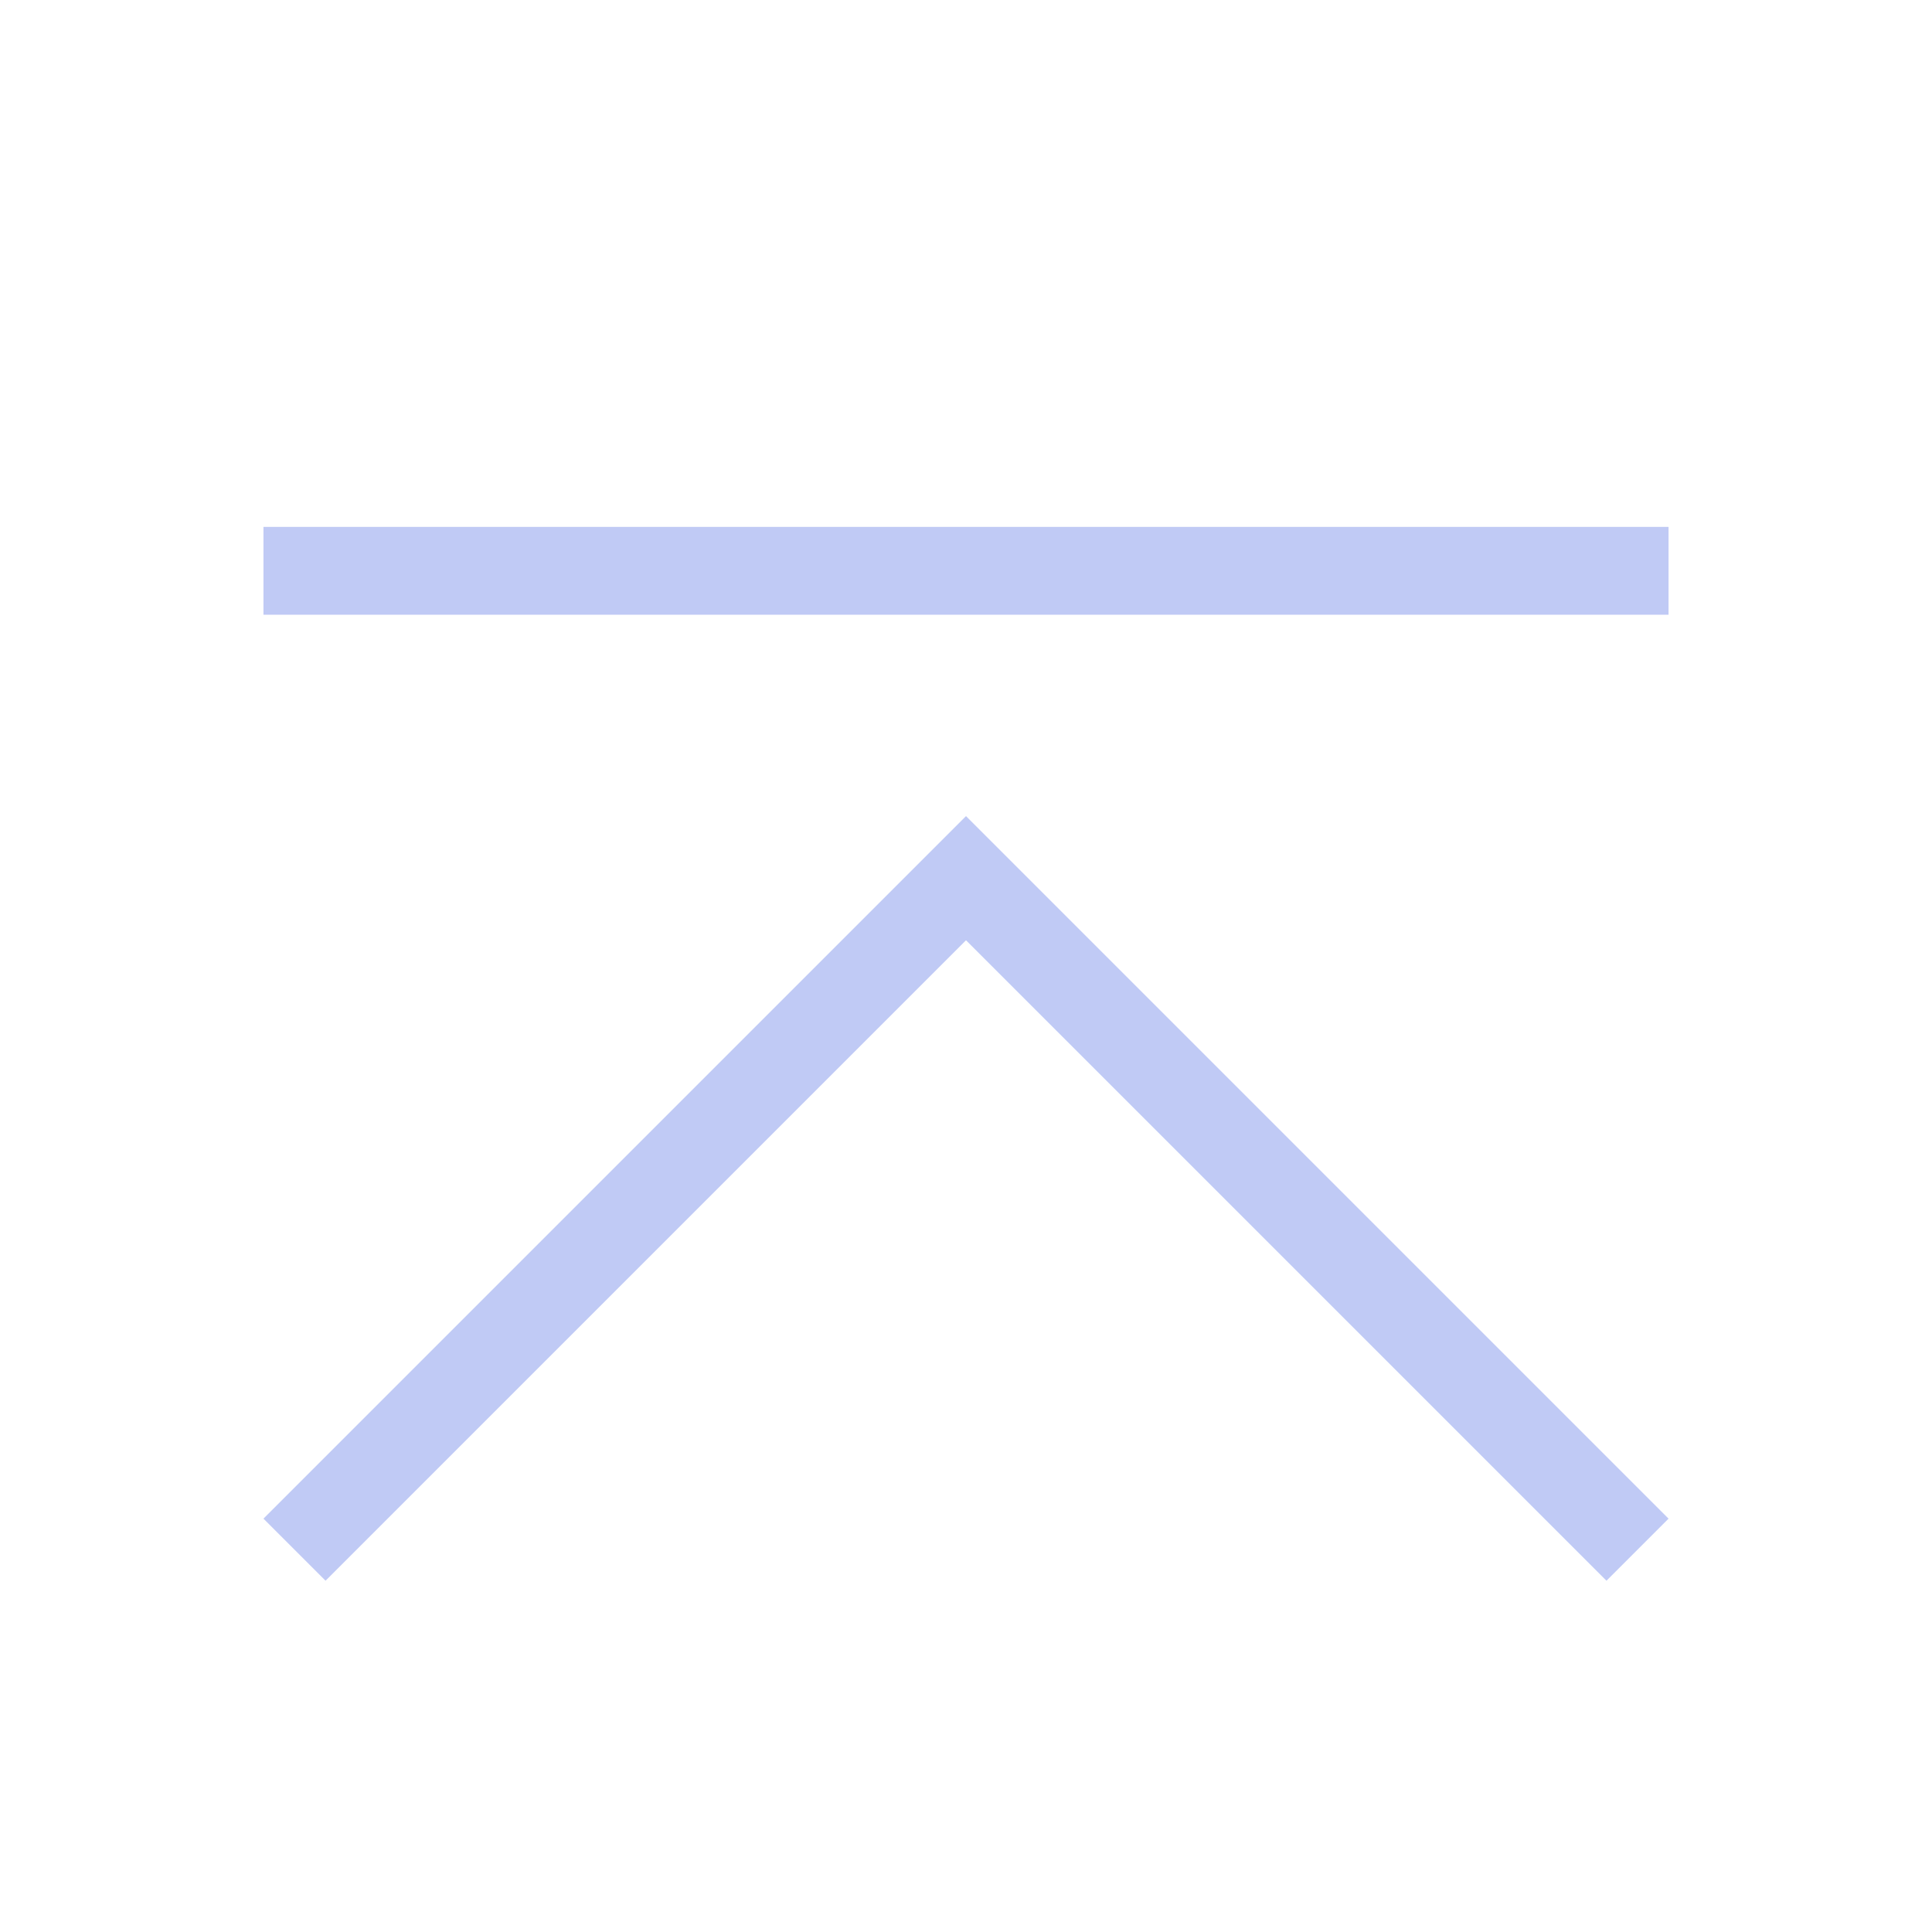 <svg viewBox="0 0 22 22" xmlns="http://www.w3.org/2000/svg">
    <style
        type="text/css"
        id="current-color-scheme">
        .ColorScheme-Text {
            color:#c0caf5;
        }
    </style>
    <path class="ColorScheme-Text" d="M3 6v1h16V6zm8 3.293l-8 8 .707.707L11 10.707 18.293 18l.707-.707z" fill="currentColor"/>
</svg>

